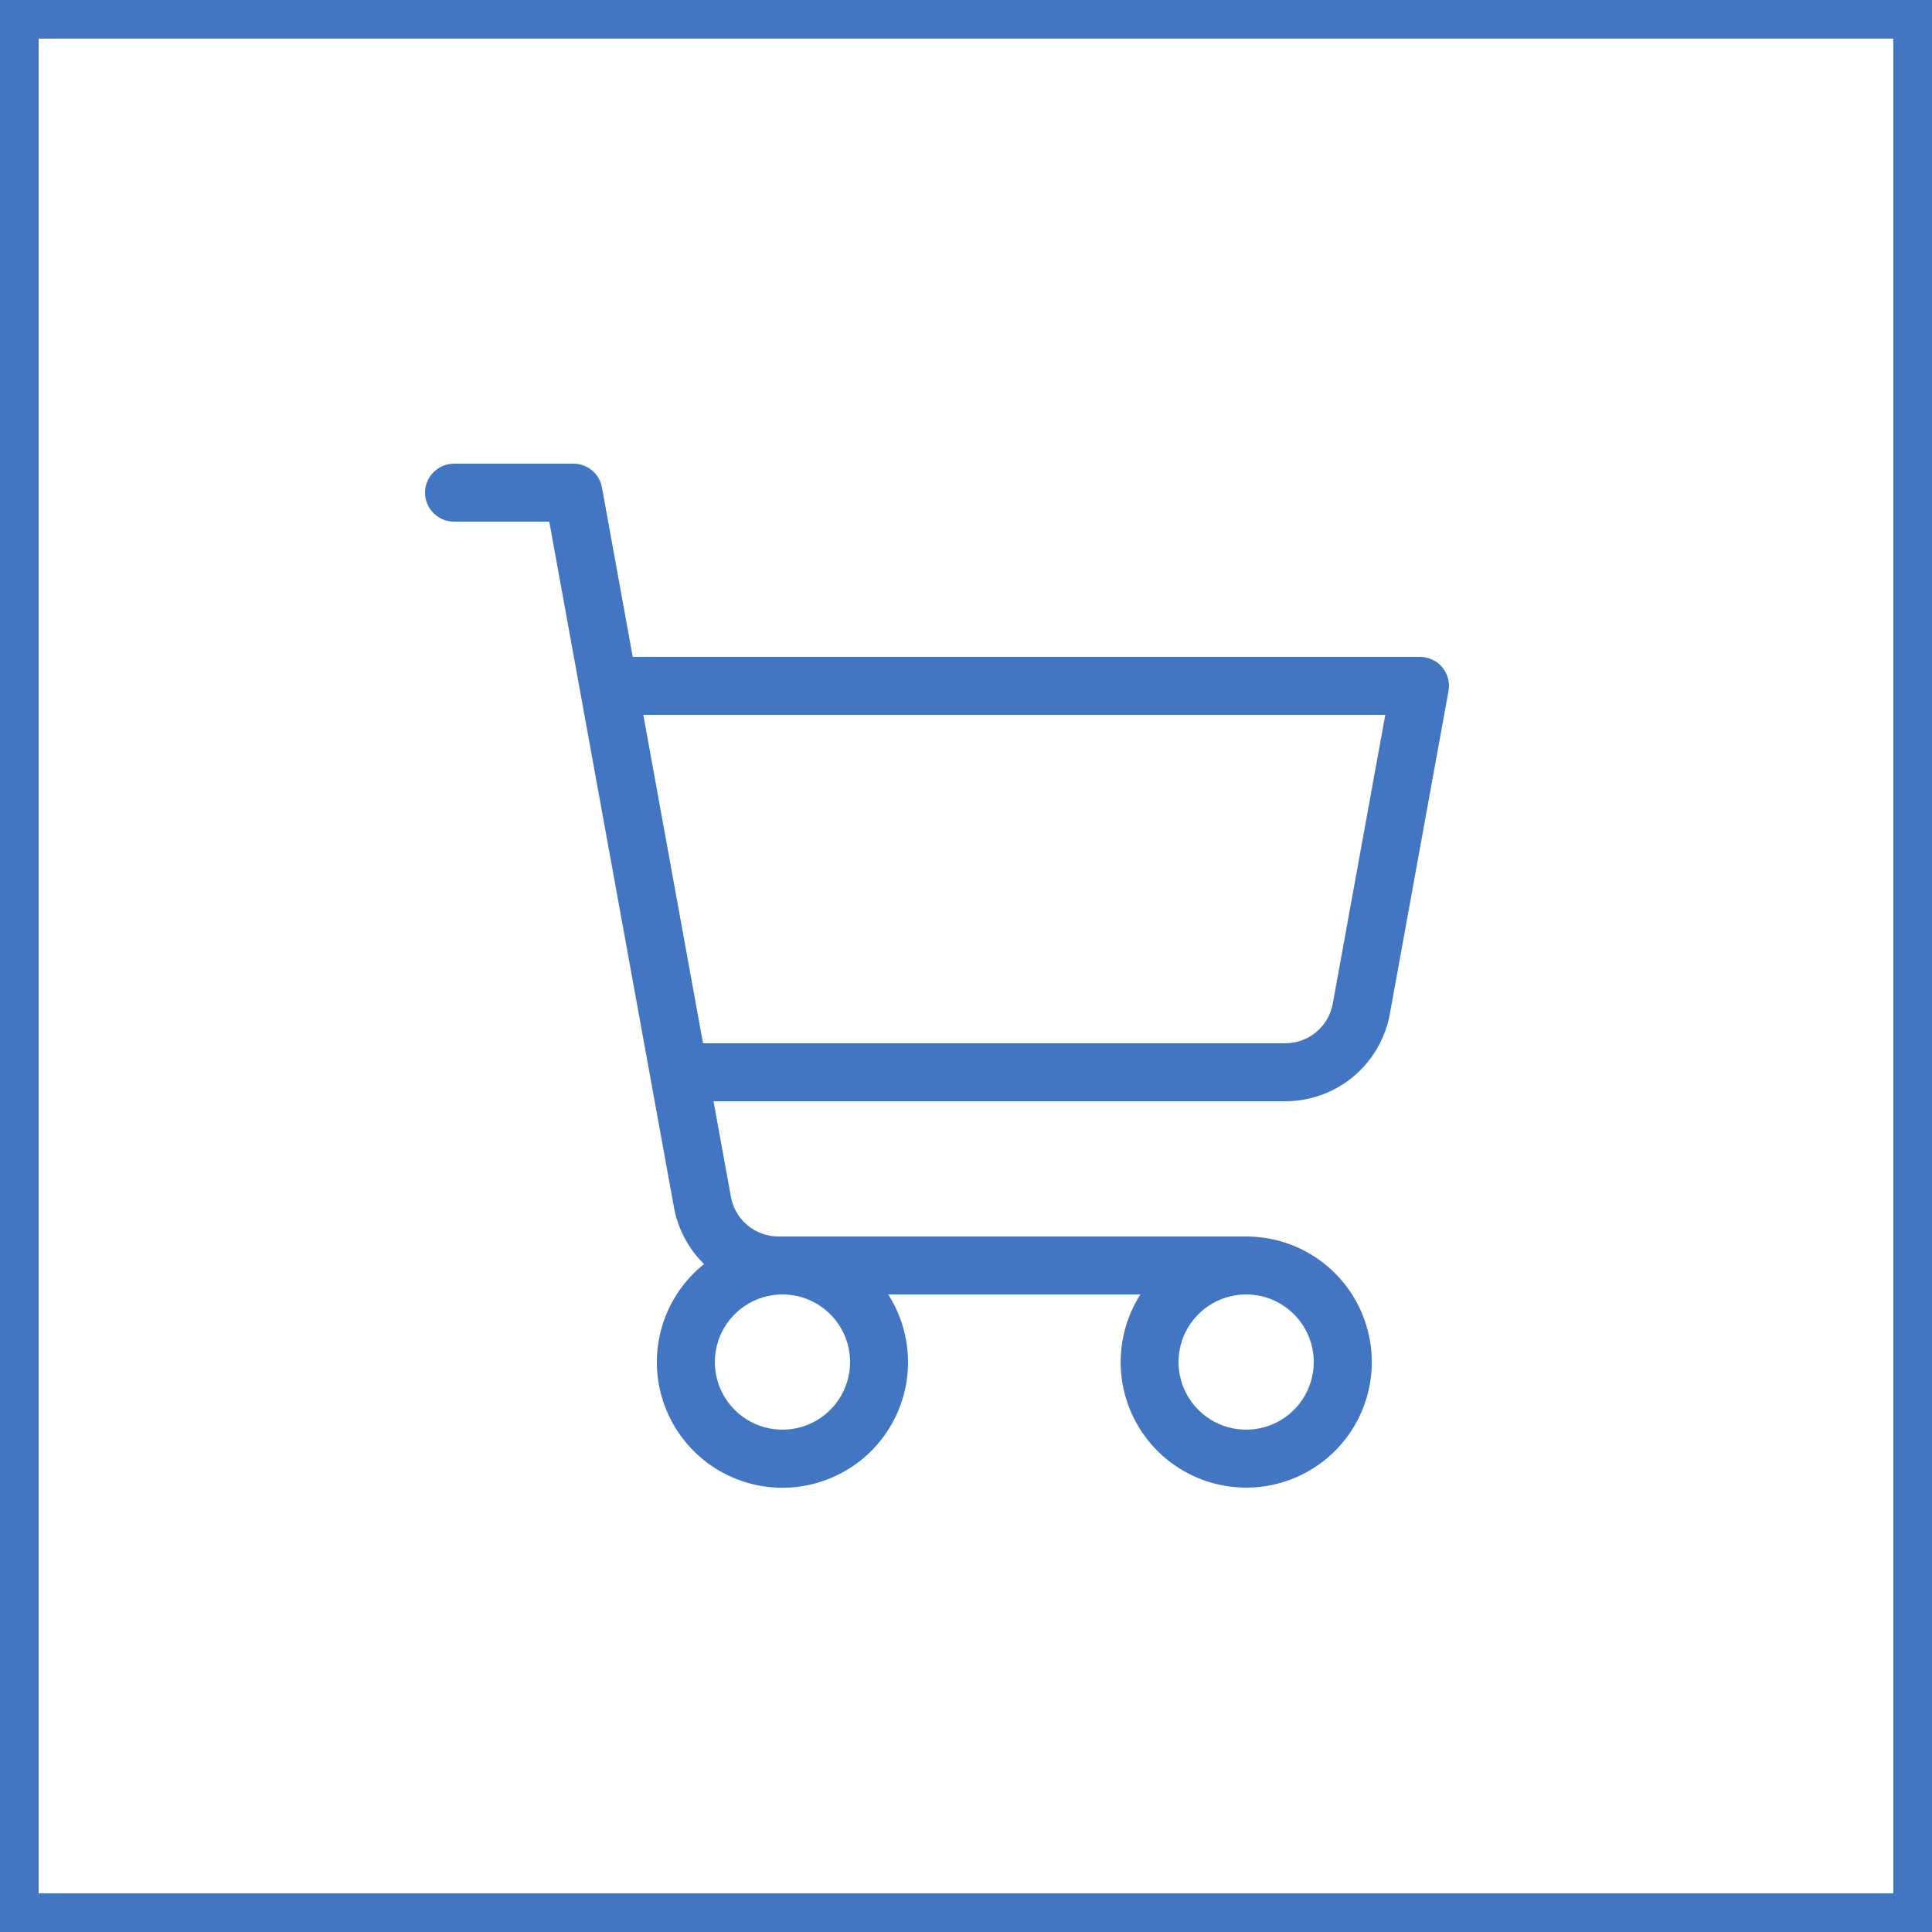﻿<svg width="50" height="50" viewBox="0 0 50 50" fill="none" xmlns="http://www.w3.org/2000/svg">
    <rect x="0.5" y="0.5" width="49" height="49" stroke="#4275C2"/>
    <path d="M37.326 17.27C37.256 17.186 37.168 17.117 37.068 17.071C36.969 17.024 36.86 17 36.75 17H16.375L15.579 12.616C15.547 12.443 15.457 12.287 15.322 12.175C15.187 12.062 15.017 12 14.841 12H11.75C11.551 12 11.36 12.079 11.22 12.22C11.079 12.36 11 12.551 11 12.75C11 12.949 11.079 13.14 11.22 13.28C11.36 13.421 11.551 13.5 11.75 13.5H14.215L17.441 31.242C17.542 31.802 17.815 32.316 18.221 32.714C17.73 33.106 17.363 33.632 17.165 34.228C16.967 34.825 16.946 35.466 17.105 36.074C17.264 36.682 17.595 37.231 18.059 37.654C18.523 38.078 19.101 38.357 19.721 38.46C20.34 38.562 20.977 38.482 21.552 38.23C22.128 37.979 22.619 37.565 22.964 37.04C23.31 36.516 23.496 35.902 23.5 35.273C23.503 34.645 23.325 34.029 22.986 33.5H29.514C29.125 34.108 28.95 34.828 29.016 35.547C29.082 36.266 29.385 36.942 29.878 37.47C30.371 37.997 31.026 38.345 31.739 38.459C32.451 38.573 33.182 38.447 33.815 38.1C34.448 37.753 34.947 37.205 35.234 36.543C35.521 35.881 35.58 35.142 35.4 34.443C35.221 33.743 34.814 33.124 34.244 32.681C33.673 32.239 32.972 32 32.25 32H20.146C19.854 32 19.57 31.897 19.345 31.71C19.12 31.522 18.969 31.262 18.916 30.974L18.466 28.5H33.263C33.907 28.5 34.53 28.274 35.025 27.862C35.519 27.449 35.853 26.876 35.969 26.242L37.487 17.884C37.507 17.776 37.503 17.665 37.475 17.559C37.447 17.453 37.396 17.354 37.326 17.27ZM22 35.25C22 35.596 21.897 35.934 21.705 36.222C21.513 36.51 21.239 36.734 20.92 36.867C20.6 36.999 20.248 37.034 19.909 36.966C19.569 36.899 19.257 36.732 19.013 36.487C18.768 36.243 18.601 35.931 18.534 35.591C18.466 35.252 18.501 34.9 18.633 34.58C18.766 34.261 18.99 33.987 19.278 33.795C19.566 33.603 19.904 33.5 20.25 33.5C20.714 33.5 21.159 33.684 21.487 34.013C21.816 34.341 22 34.786 22 35.25ZM34 35.25C34 35.596 33.897 35.934 33.705 36.222C33.513 36.51 33.239 36.734 32.92 36.867C32.6 36.999 32.248 37.034 31.909 36.966C31.569 36.899 31.257 36.732 31.013 36.487C30.768 36.243 30.601 35.931 30.534 35.591C30.466 35.252 30.501 34.9 30.633 34.58C30.766 34.261 30.99 33.987 31.278 33.795C31.566 33.603 31.904 33.5 32.25 33.5C32.714 33.5 33.159 33.684 33.487 34.013C33.816 34.341 34 34.786 34 35.25ZM34.492 25.974C34.44 26.262 34.288 26.522 34.063 26.71C33.839 26.897 33.555 27 33.263 27H18.194L16.649 18.5H35.851L34.492 25.974Z" fill="#4275C2"/>
</svg>
